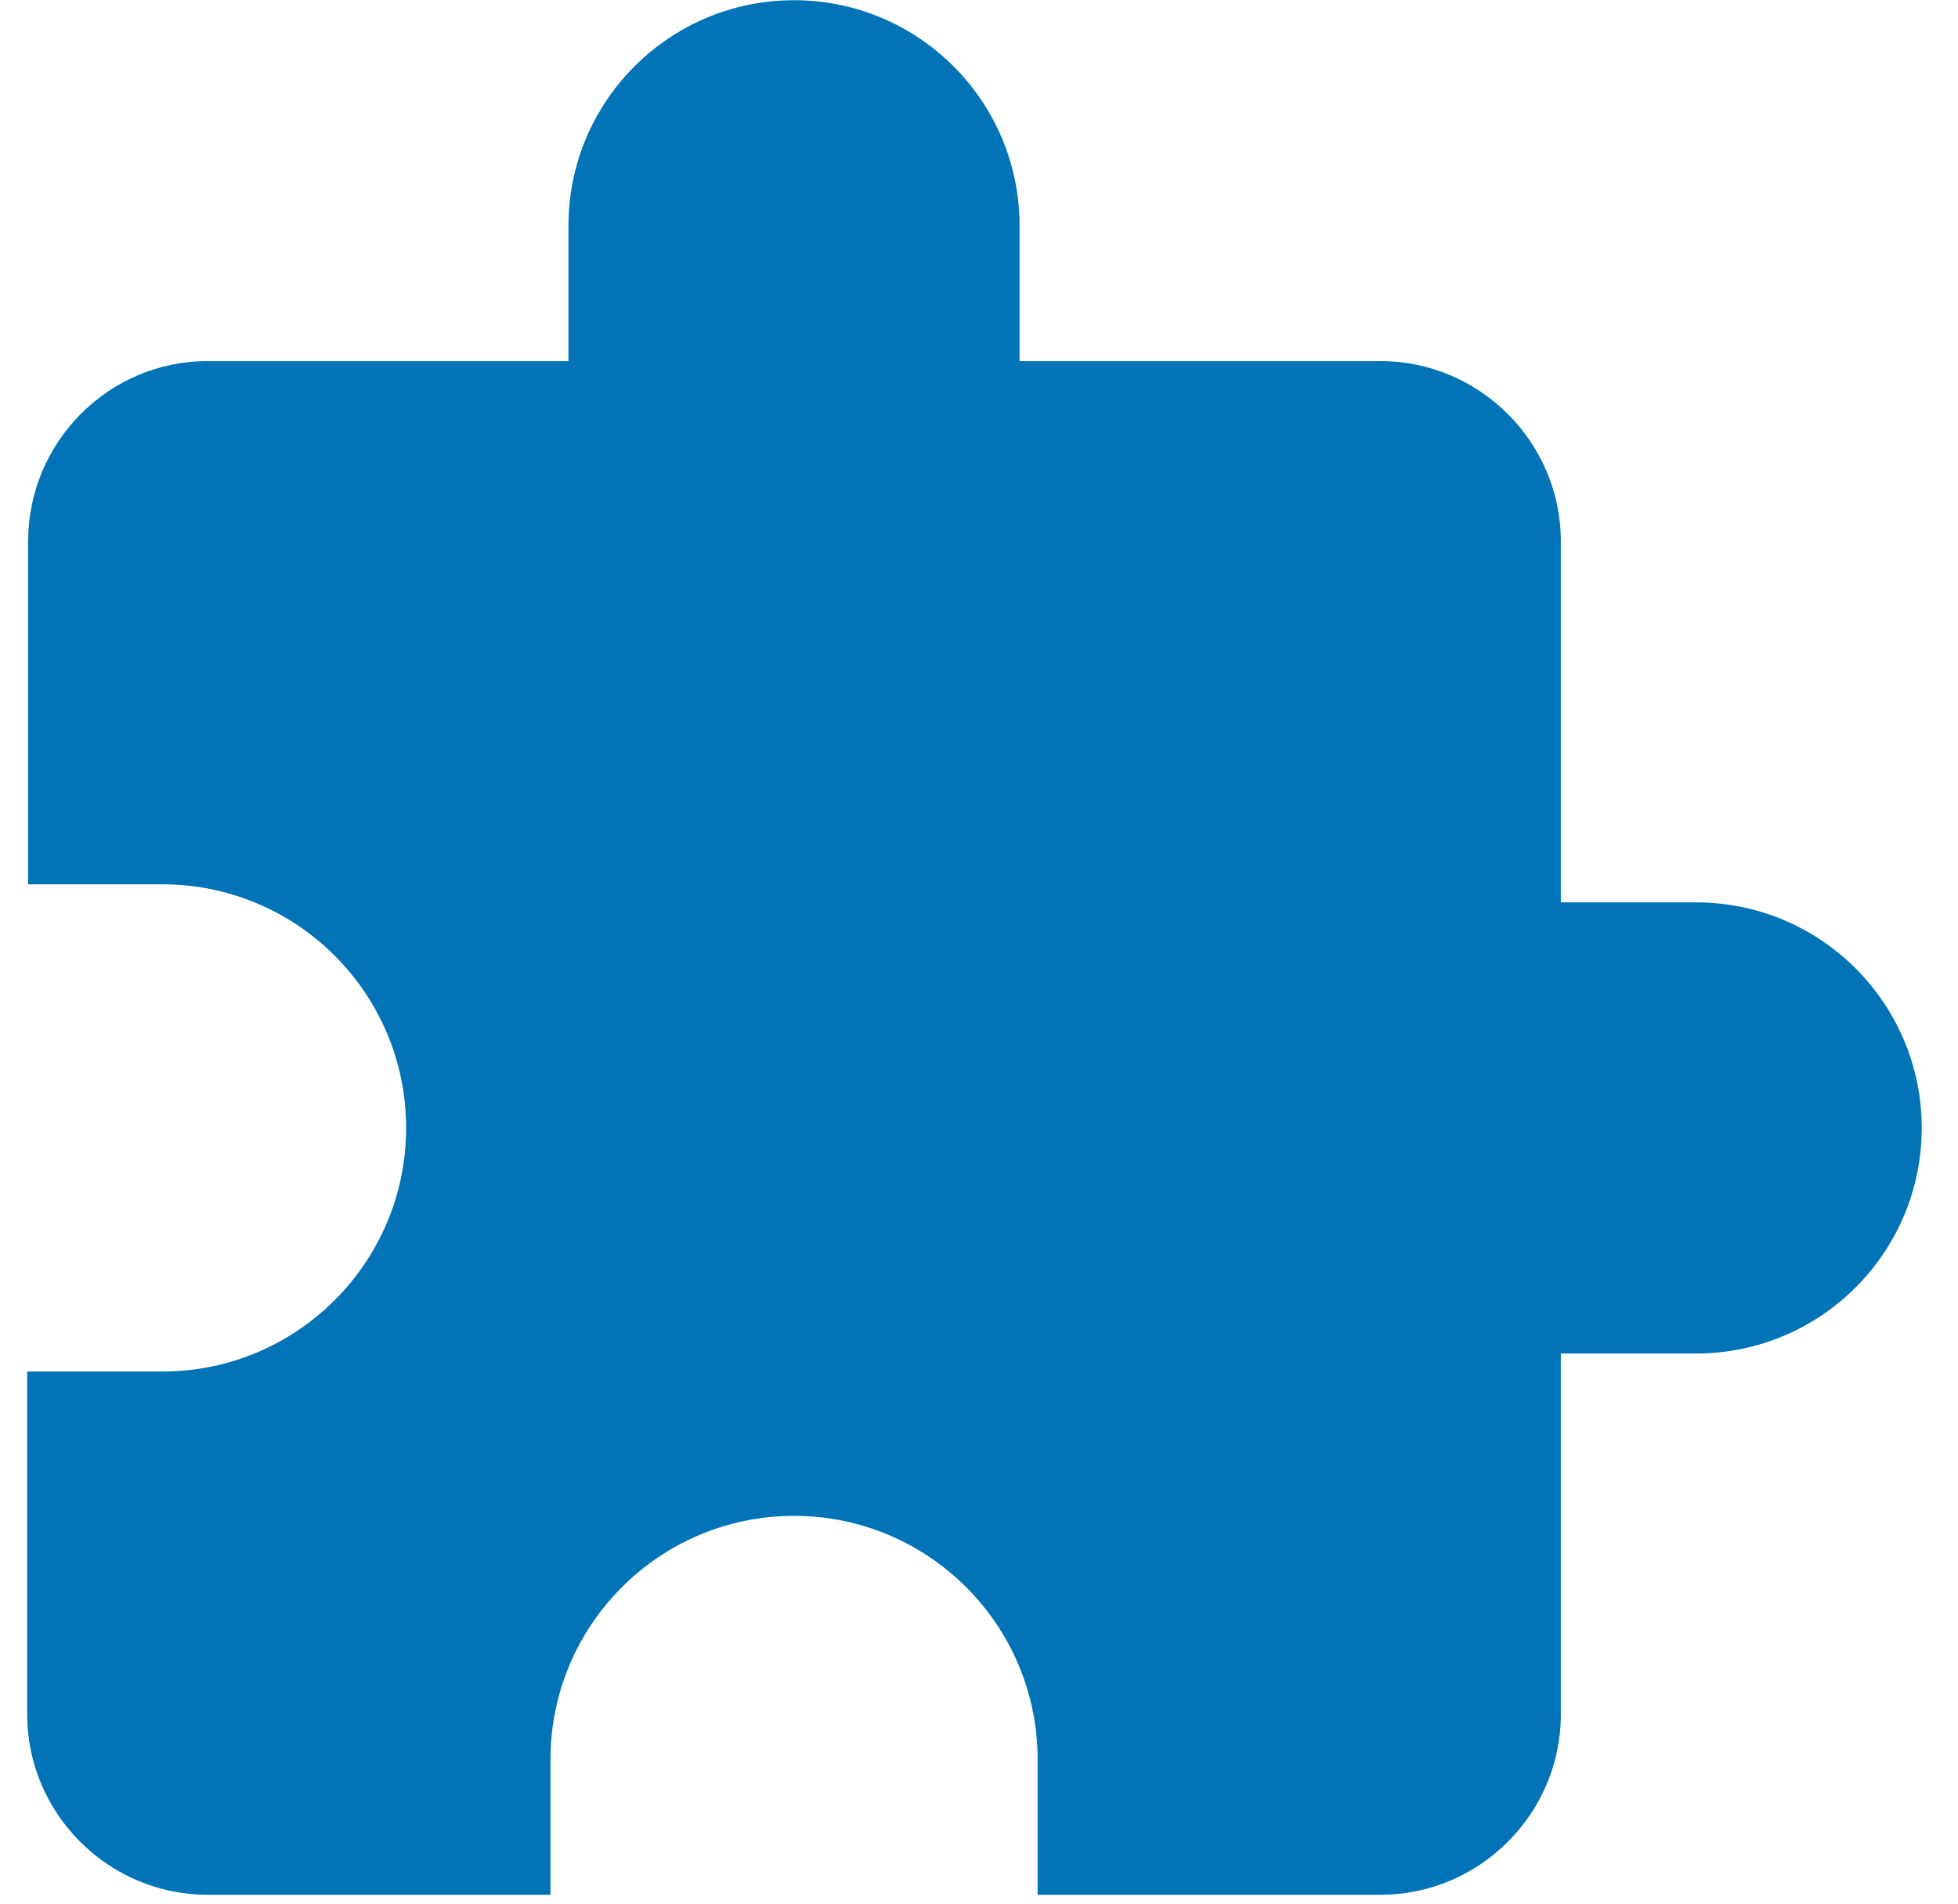 <?xml version="1.0" encoding="UTF-8"?>
<svg width="36px" height="35px" viewBox="0 0 36 35" version="1.1" xmlns="http://www.w3.org/2000/svg" xmlns:xlink="http://www.w3.org/1999/xlink">
    <title>Icons/Hubs/Learn</title>
    <g id="V2" stroke="none" stroke-width="1" fill="none" fill-rule="evenodd">
        <g id="Color-Option----2-P" transform="translate(-292, -3102)">
            <g id="Group-65" transform="translate(120, 2554)">
                <g id="Group-64" transform="translate(0, 68)">
                    <g id="Group-63" transform="translate(0, 386.337)">
                        <g id="Group-21" transform="translate(41, 65)">
                            <g id="Group-17" transform="translate(92, 0)">
                                <g id="Icons/Hubs/Learn" transform="translate(34, 25)">
                                    <rect id="Size" fill="#D8D8D8" opacity="0" x="0" y="0" width="44" height="44"></rect>
                                    <path d="M36.187,20.254 L33.698,20.254 L33.698,13.619 C33.698,11.794 32.206,10.302 30.381,10.302 L23.746,10.302 L23.746,7.813 C23.746,5.524 21.888,3.667 19.599,3.667 C17.31,3.667 15.452,5.524 15.452,7.813 L15.452,10.302 L8.817,10.302 C6.993,10.302 5.517,11.794 5.517,13.619 L5.517,19.922 L7.988,19.922 C10.46,19.922 12.467,21.929 12.467,24.401 C12.467,26.872 10.46,28.879 7.988,28.879 L5.5,28.879 L5.5,35.183 C5.5,37.007 6.993,38.5 8.817,38.5 L15.121,38.5 L15.121,36.012 C15.121,33.54 17.128,31.533 19.599,31.533 C22.071,31.533 24.078,33.54 24.078,36.012 L24.078,38.5 L30.381,38.5 C32.206,38.5 33.698,37.007 33.698,35.183 L33.698,28.548 L36.187,28.548 C38.476,28.548 40.333,26.69 40.333,24.401 C40.333,22.112 38.476,20.254 36.187,20.254 Z" id="Path" fill="#0074B6"></path>
                                </g>
                            </g>
                        </g>
                    </g>
                </g>
            </g>
        </g>
    </g>
</svg>